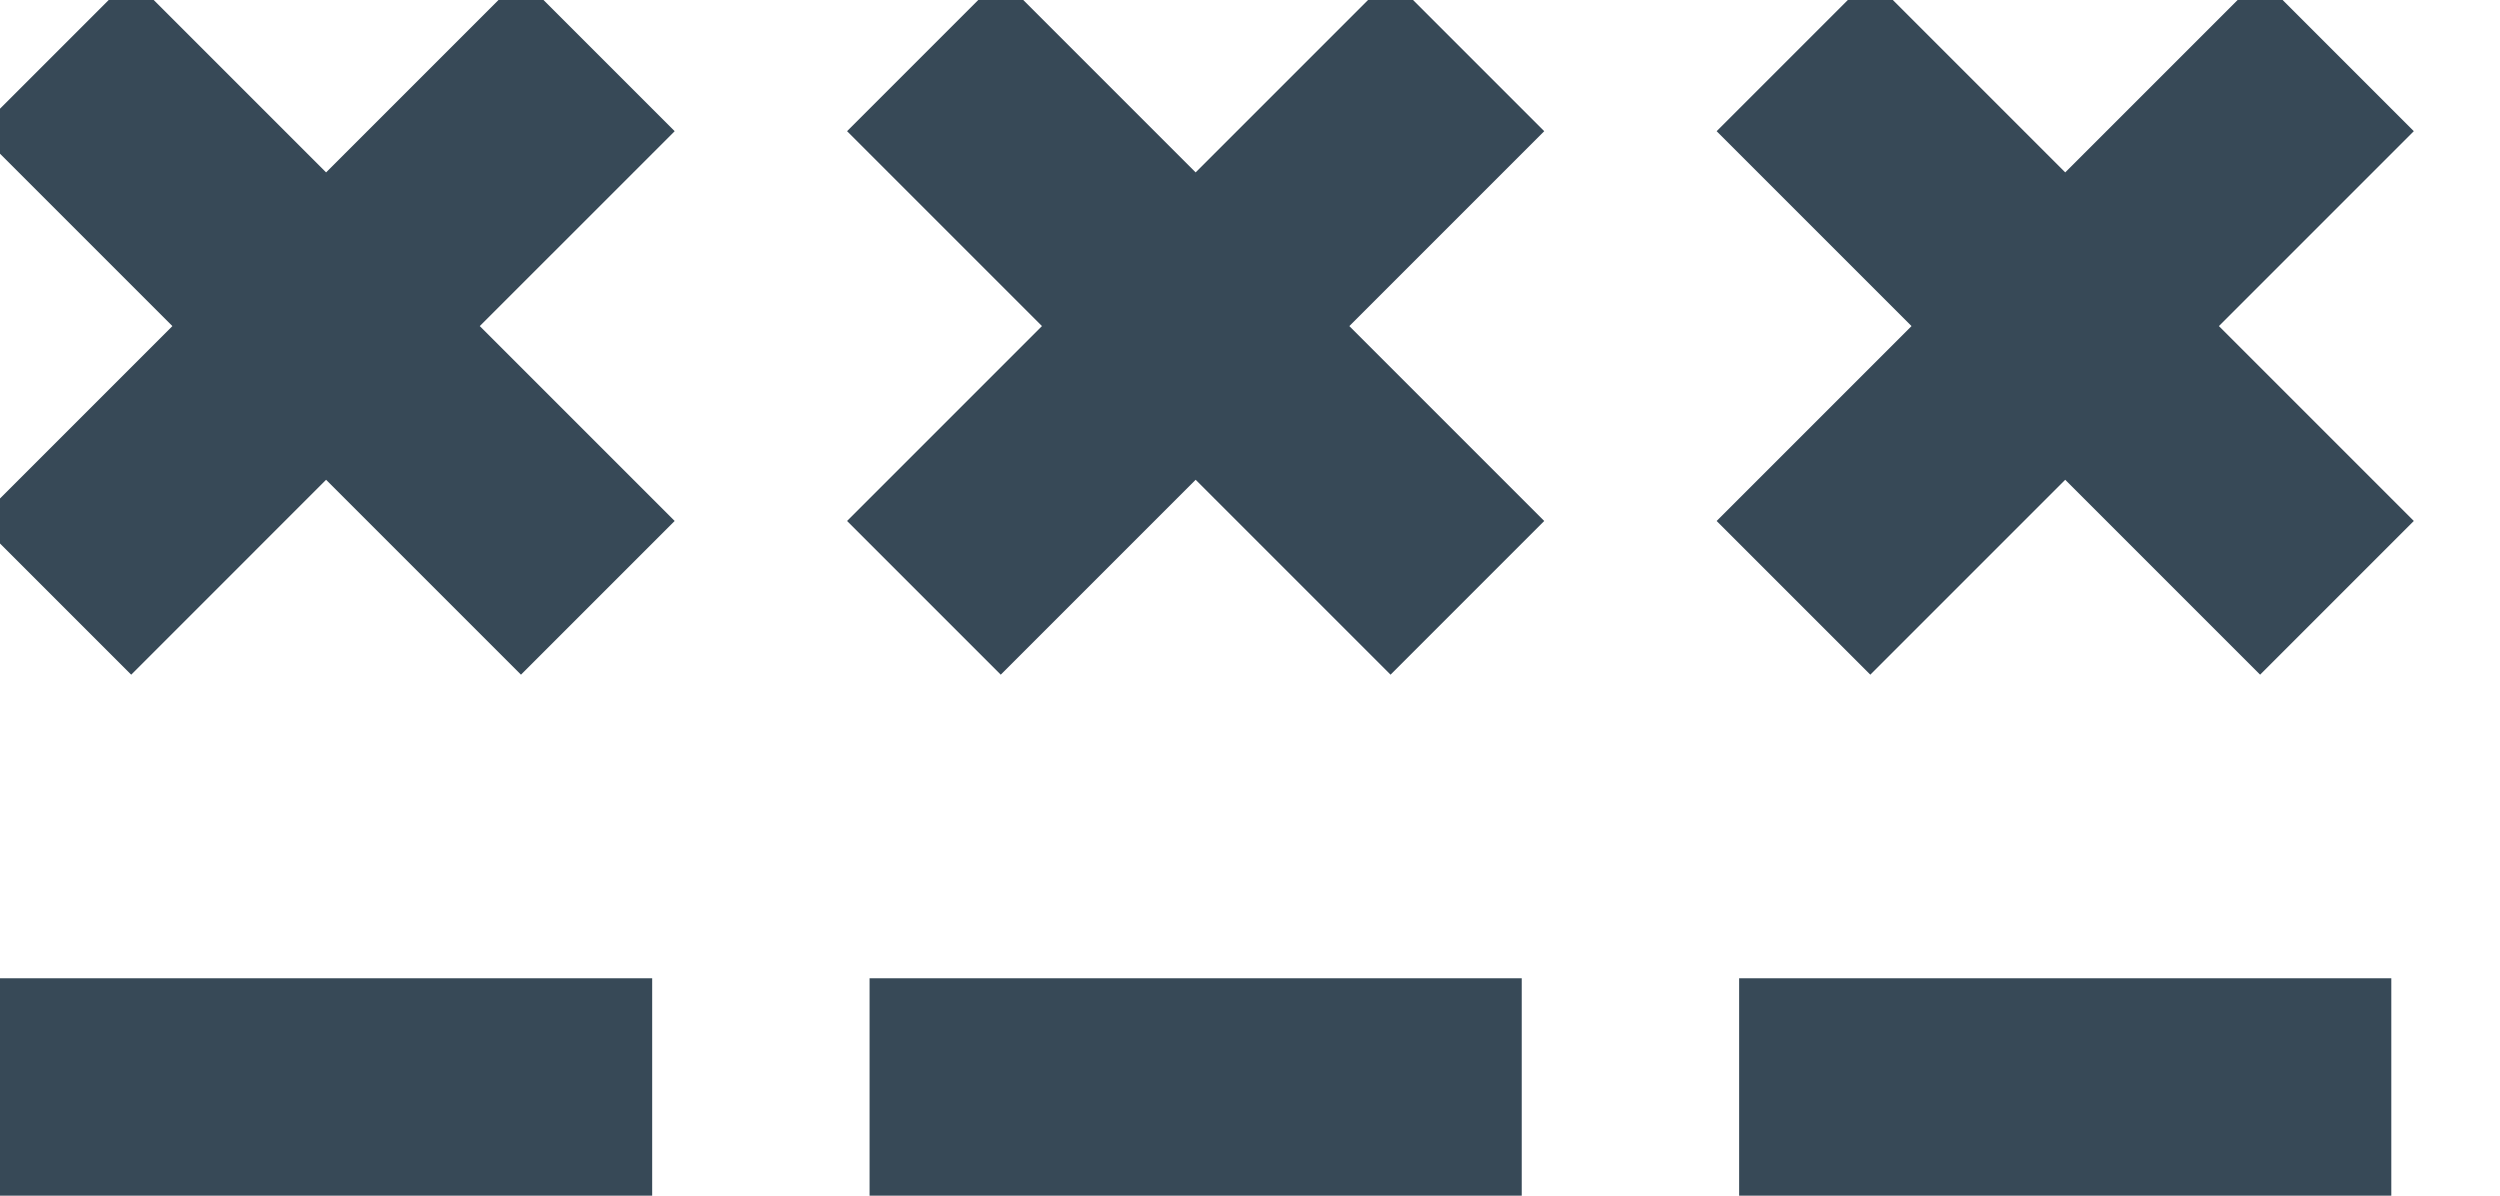 <svg width="46" height="22" viewBox="0 0 46 22" fill="none" xmlns="http://www.w3.org/2000/svg" xmlns:xlink="http://www.w3.org/1999/xlink">
<path d="M16,18L28,18L28,22L16,22L16,18ZM25.586,-0.414L22,3.172L18.414,-0.414L15.586,2.414L19.172,6L15.586,9.586L18.414,12.414L22,8.828L25.586,12.414L28.414,9.586L24.828,6L28.414,2.414L25.586,-0.414ZM32,22L44,22L44,18L32,18L32,22ZM44.414,2.414L41.586,-0.414L38,3.172L34.414,-0.414L31.586,2.414L35.172,6L31.586,9.586L34.414,12.414L38,8.828L41.586,12.414L44.414,9.586L40.828,6L44.414,2.414ZM0,22L12,22L12,18L0,18L0,22ZM9.586,-0.414L6,3.172L2.414,-0.414L-0.414,2.414L3.172,6L-0.414,9.586L2.414,12.414L6,8.828L9.586,12.414L12.414,9.586L8.828,6L12.414,2.414L9.586,-0.414Z" fill="#374957"/>
</svg>
